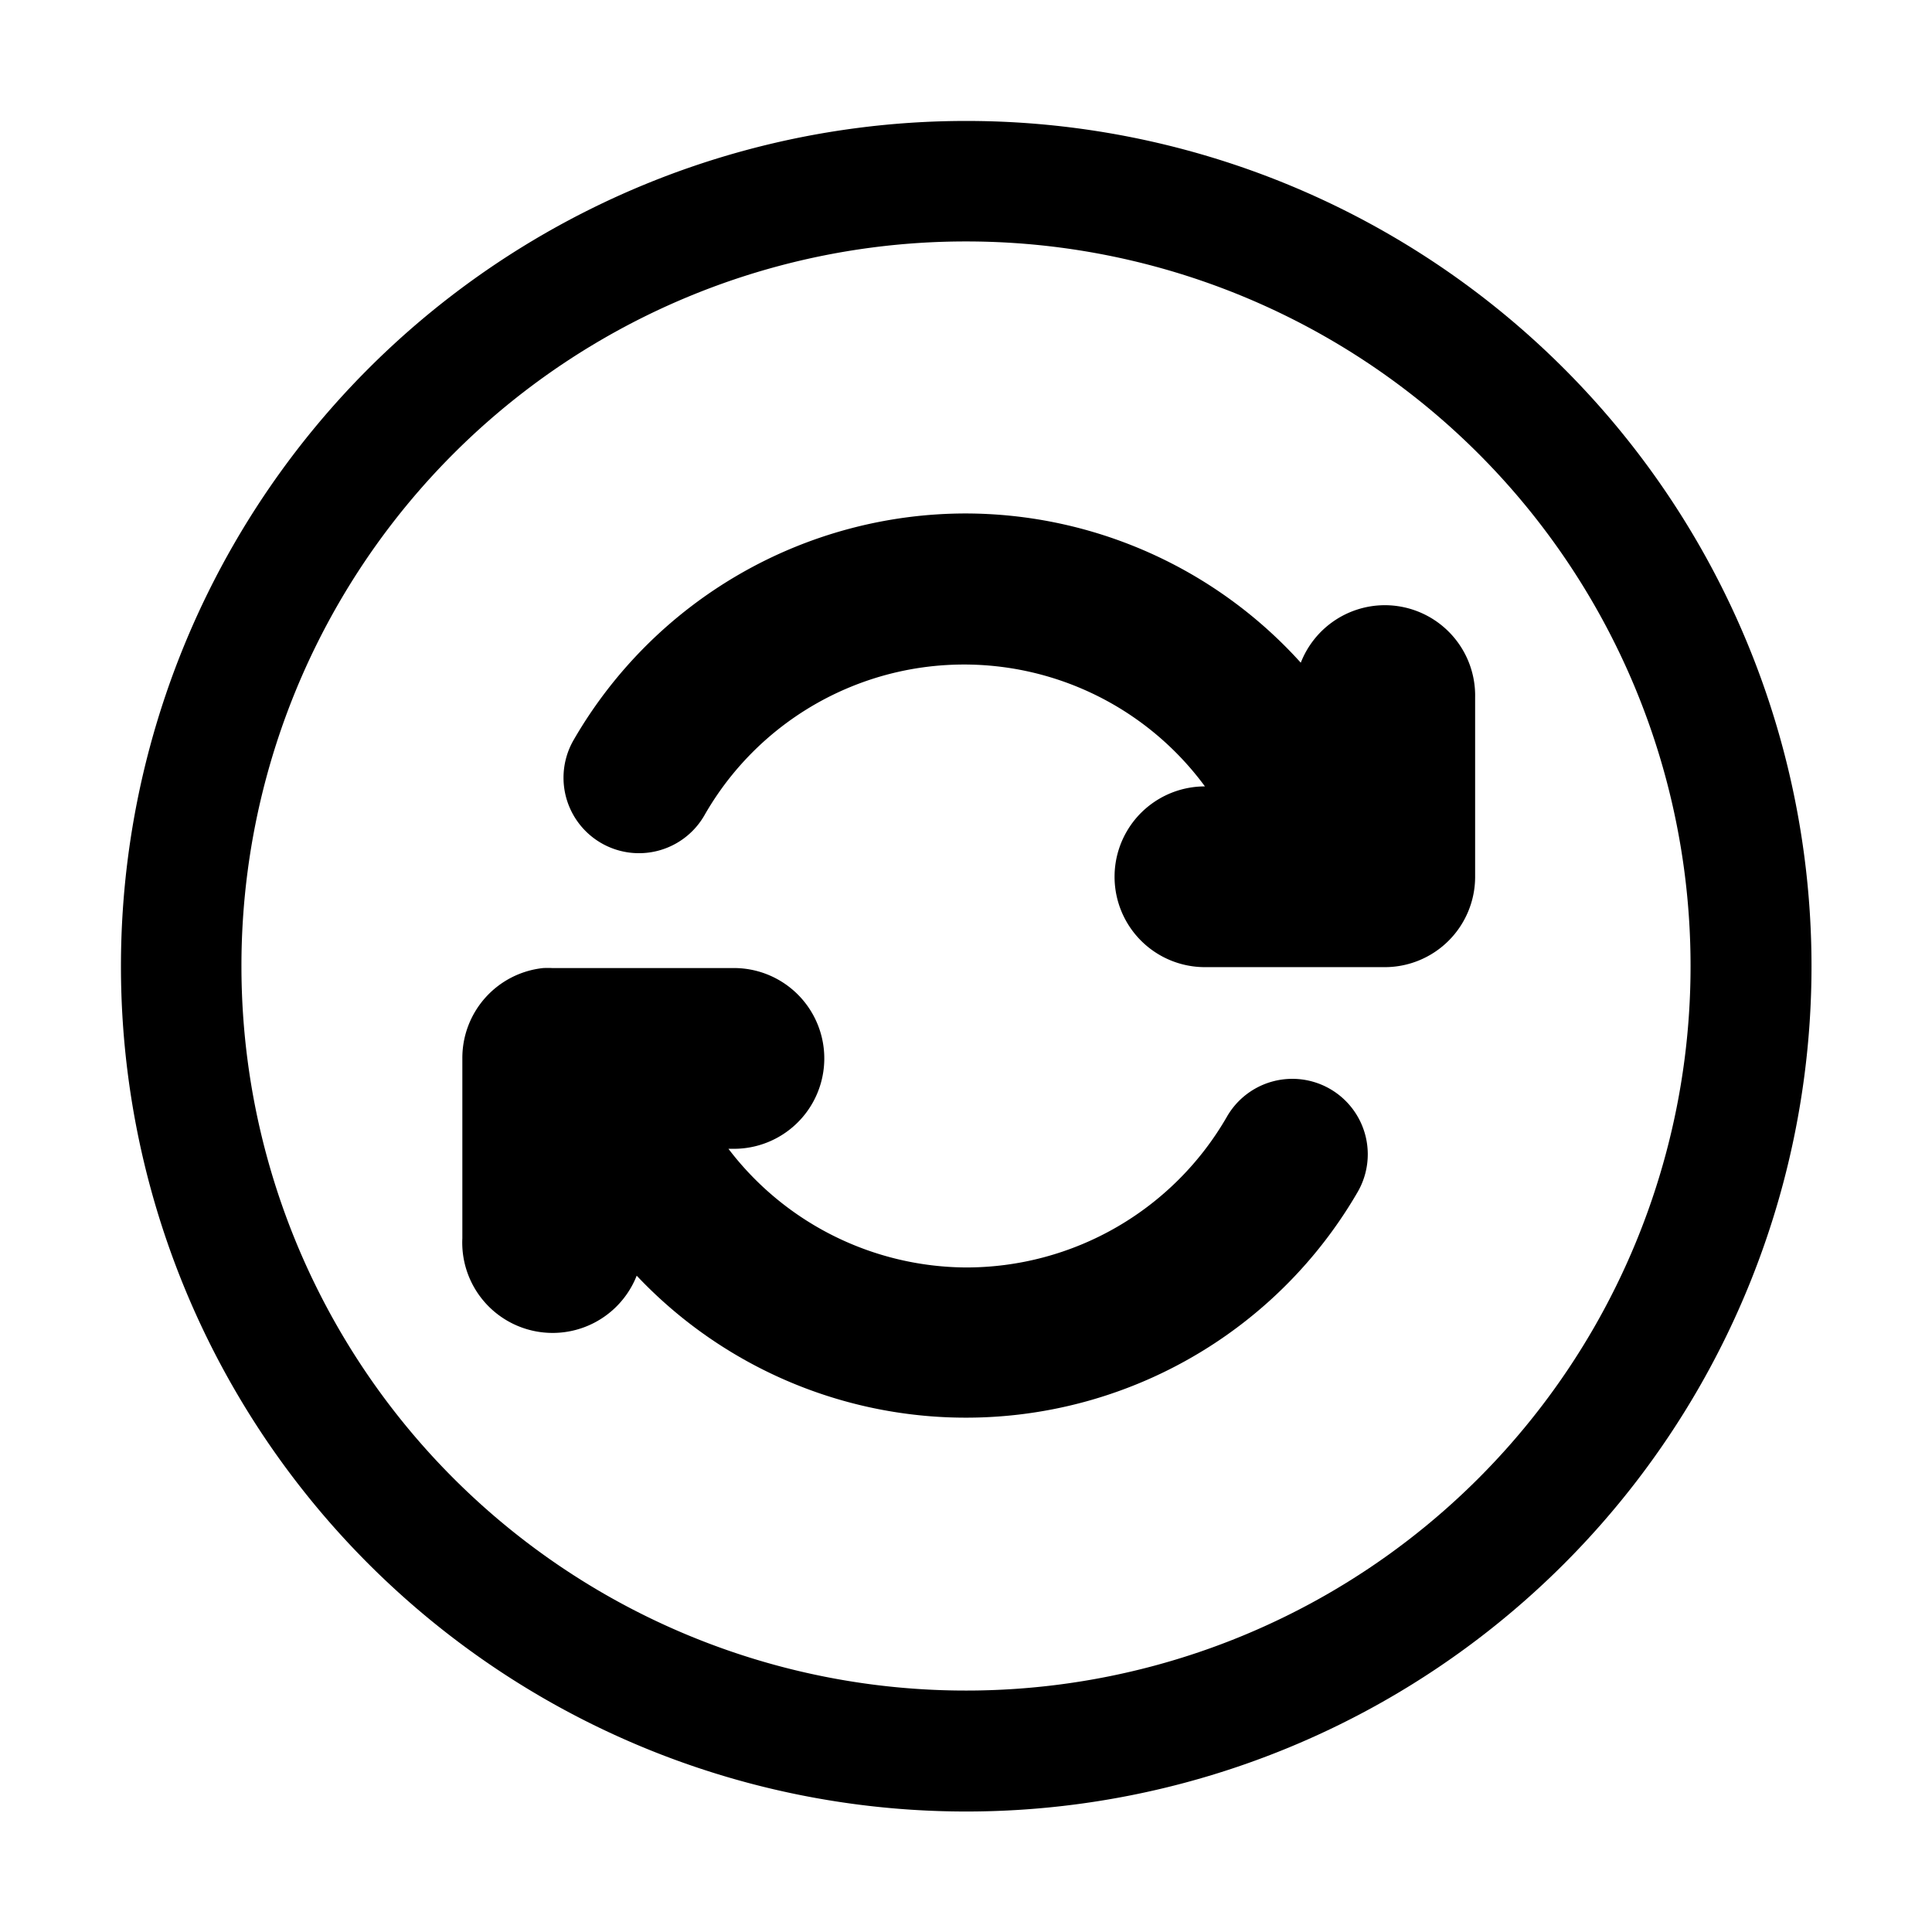 <svg width="16" height="16" viewBox="0 0 4.233 4.233" xmlns="http://www.w3.org/2000/svg"><path d="M2.117.265A1.852 1.852 0 0 0 .265 2.117a1.852 1.852 0 0 0 1.852 1.852 1.852 1.852 0 0 0 1.852-1.852A1.852 1.852 0 0 0 2.117.265zm0 .264a1.587 1.587 0 0 1 1.587 1.588 1.587 1.587 0 0 1-1.587 1.587A1.587 1.587 0 0 1 .529 2.117 1.587 1.587 0 0 1 2.117.529zm0 .596a.993.993 0 0 0-.86.496.165.165 0 1 0 .286.166.655.655 0 0 1 1.097-.064.198.198 0 1 0 0 .396h.395a.198.198 0 0 0 .197-.197v-.394a.198.198 0 0 0-.2-.202.198.198 0 0 0-.182.126.991.991 0 0 0-.733-.327zm-.505.996a.198.198 0 0 0-.006 0H1.21a.198.198 0 0 0-.02 0 .198.198 0 0 0-.177.197v.395a.198.198 0 0 0 .382.082.992.992 0 0 0 1.58-.184.165.165 0 1 0-.287-.164.659.659 0 0 1-.572.33.659.659 0 0 1-.52-.26h.009a.198.198 0 1 0 .006-.396z"/></svg>